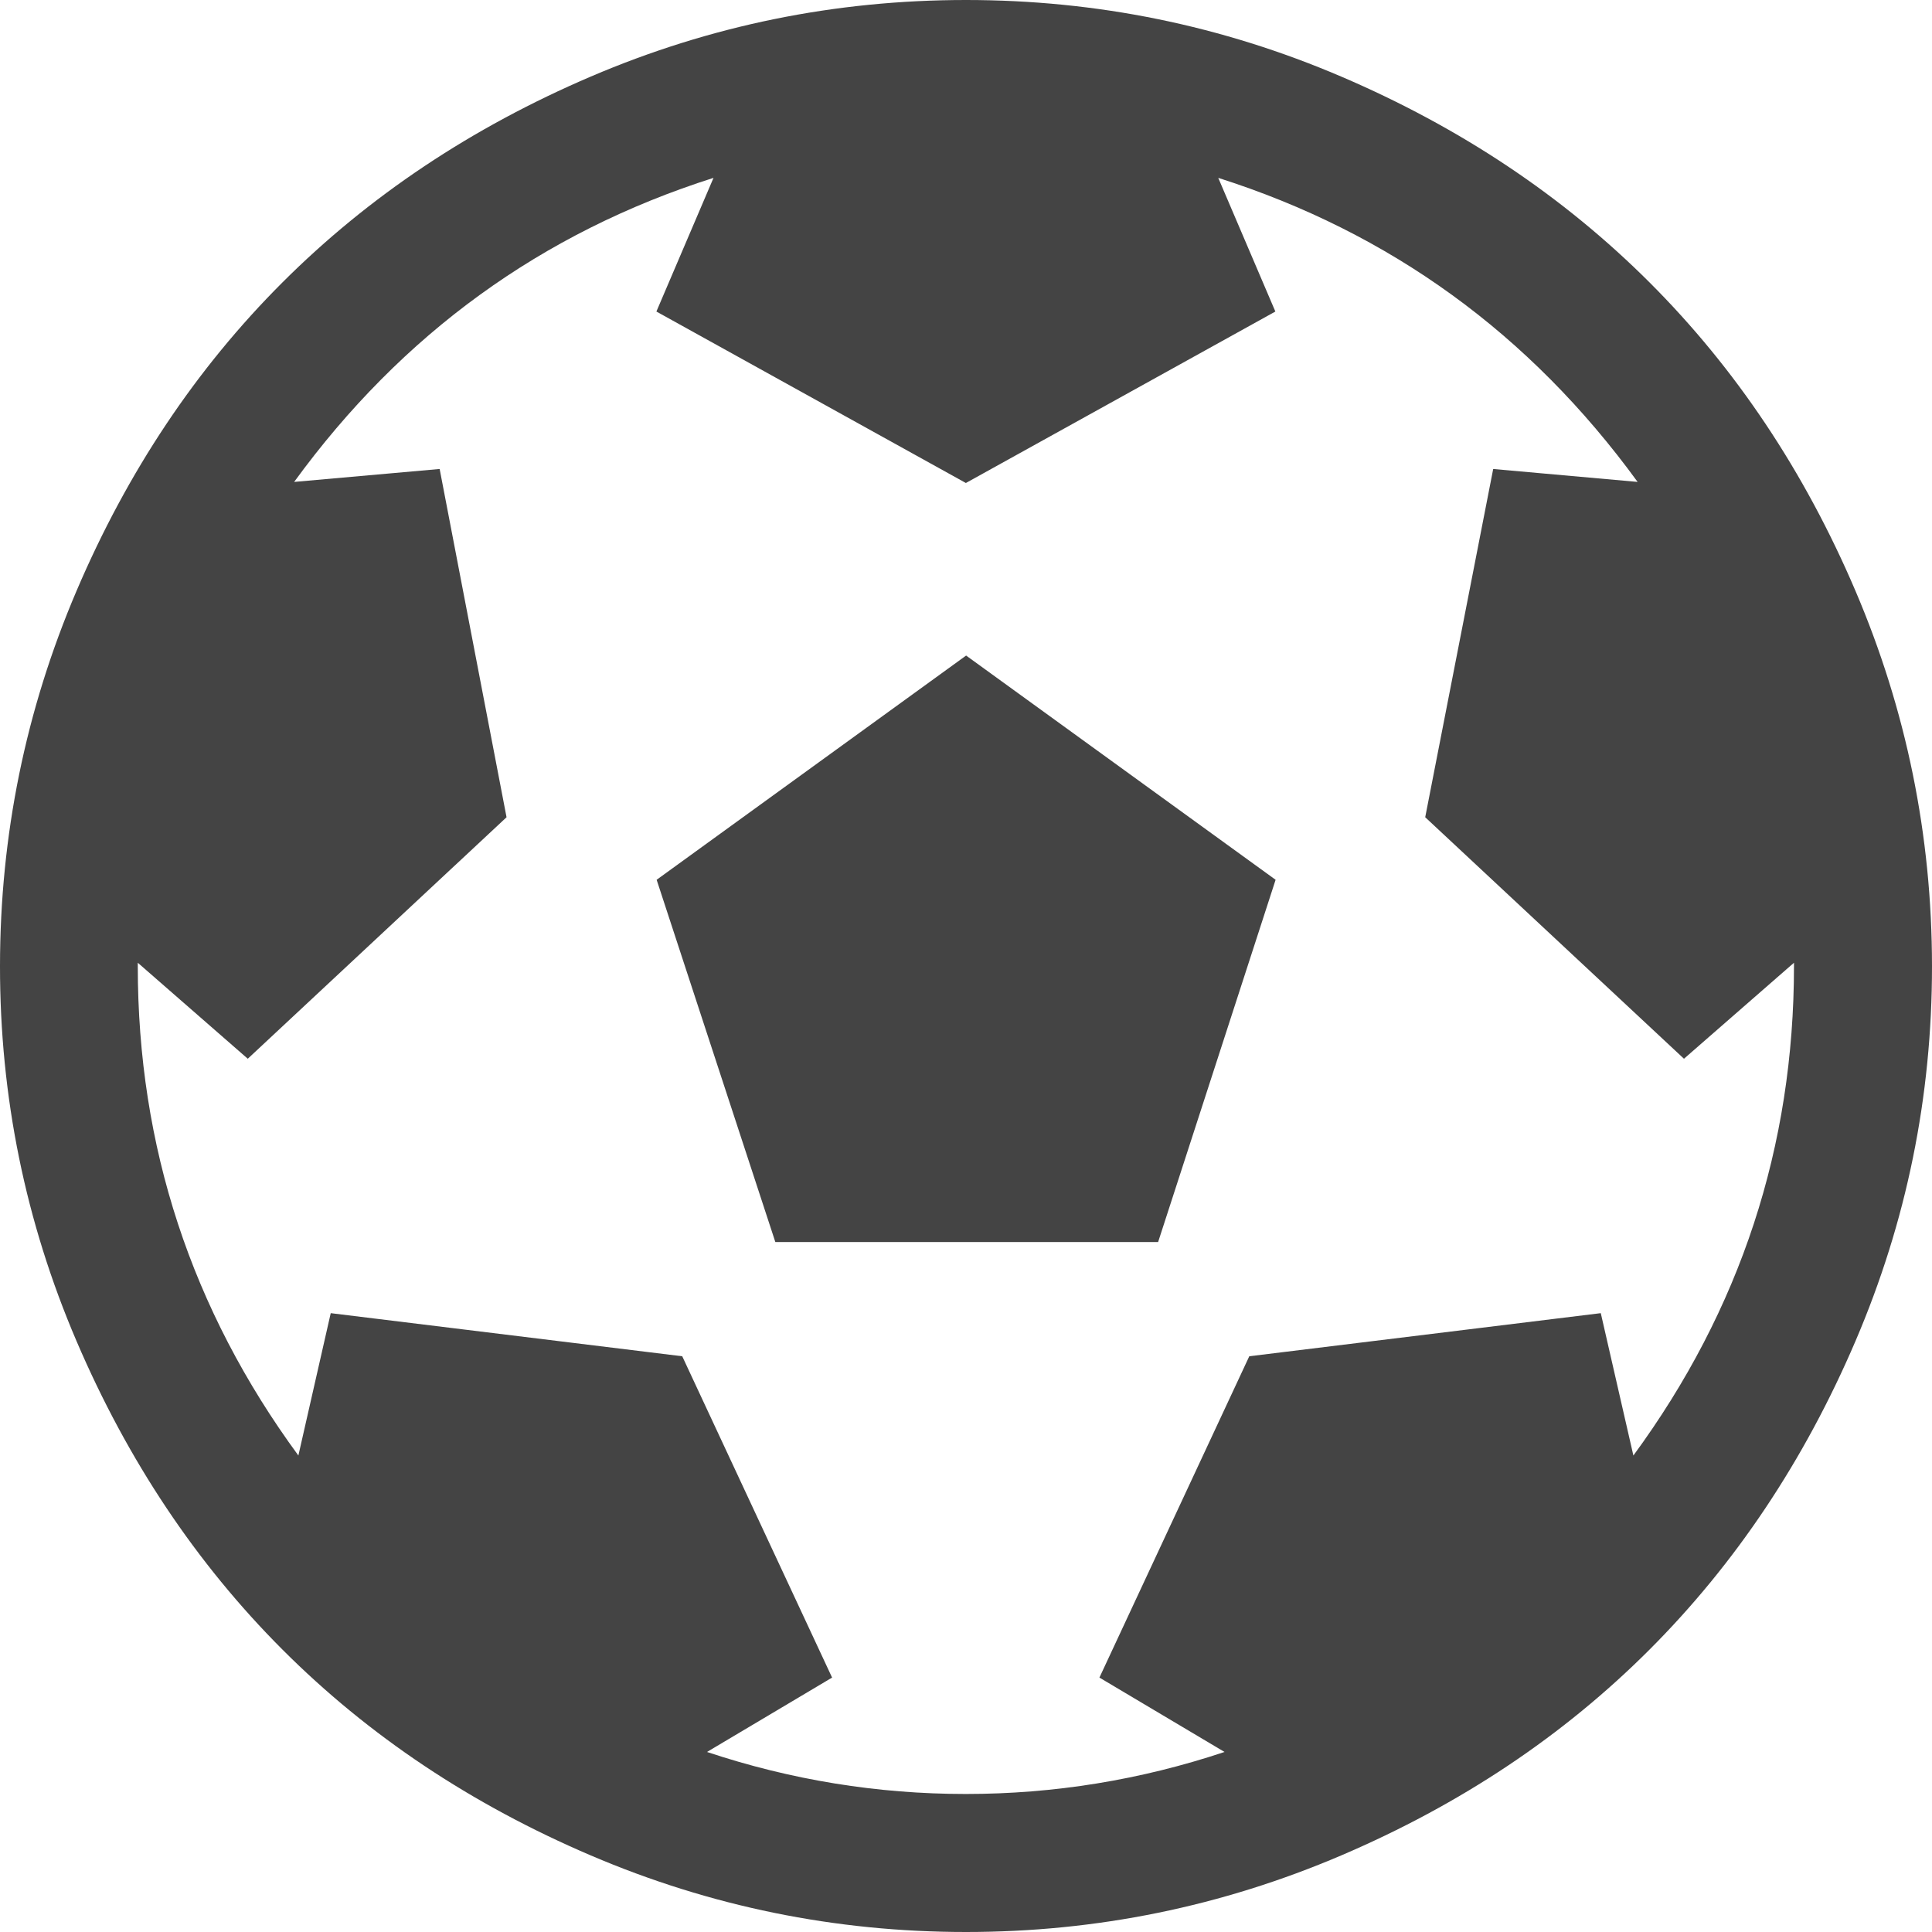 <?xml version="1.0" encoding="utf-8"?>
<!-- Generated by IcoMoon.io -->
<!DOCTYPE svg PUBLIC "-//W3C//DTD SVG 1.1//EN" "http://www.w3.org/Graphics/SVG/1.1/DTD/svg11.dtd">
<svg version="1.1" xmlns="http://www.w3.org/2000/svg" xmlns:xlink="http://www.w3.org/1999/xlink" width="16" height="16" viewBox="0 0 16 16">
<path fill="#444444" d="M5.438 7.286l2.563-1.857 2.563 1.857-0.973 3h-3.17zM8 0q1.625 0 3.107 0.634t2.554 1.705 1.705 2.554 0.634 3.107-0.634 3.107-1.705 2.554-2.554 1.705-3.107 0.634-3.107-0.634-2.554-1.705-1.705-2.554-0.634-3.107 0.634-3.107 1.705-2.554 2.554-1.705 3.107-0.634zM13.527 12.054q1.33-1.813 1.33-4.054v-0.027l-0.911 0.795-2.143-2 0.563-2.884 1.196 0.107q-1.339-1.839-3.473-2.518l0.473 1.107-2.563 1.42-2.563-1.42 0.473-1.107q-2.134 0.679-3.473 2.518l1.205-0.107 0.554 2.884-2.143 2-0.911-0.795v0.027q0 2.241 1.33 4.054l0.268-1.179 2.911 0.357 1.241 2.661-1.036 0.616q1.045 0.348 2.143 0.348t2.143-0.348l-1.036-0.616 1.241-2.661 2.911-0.357z"></path>
</svg>
